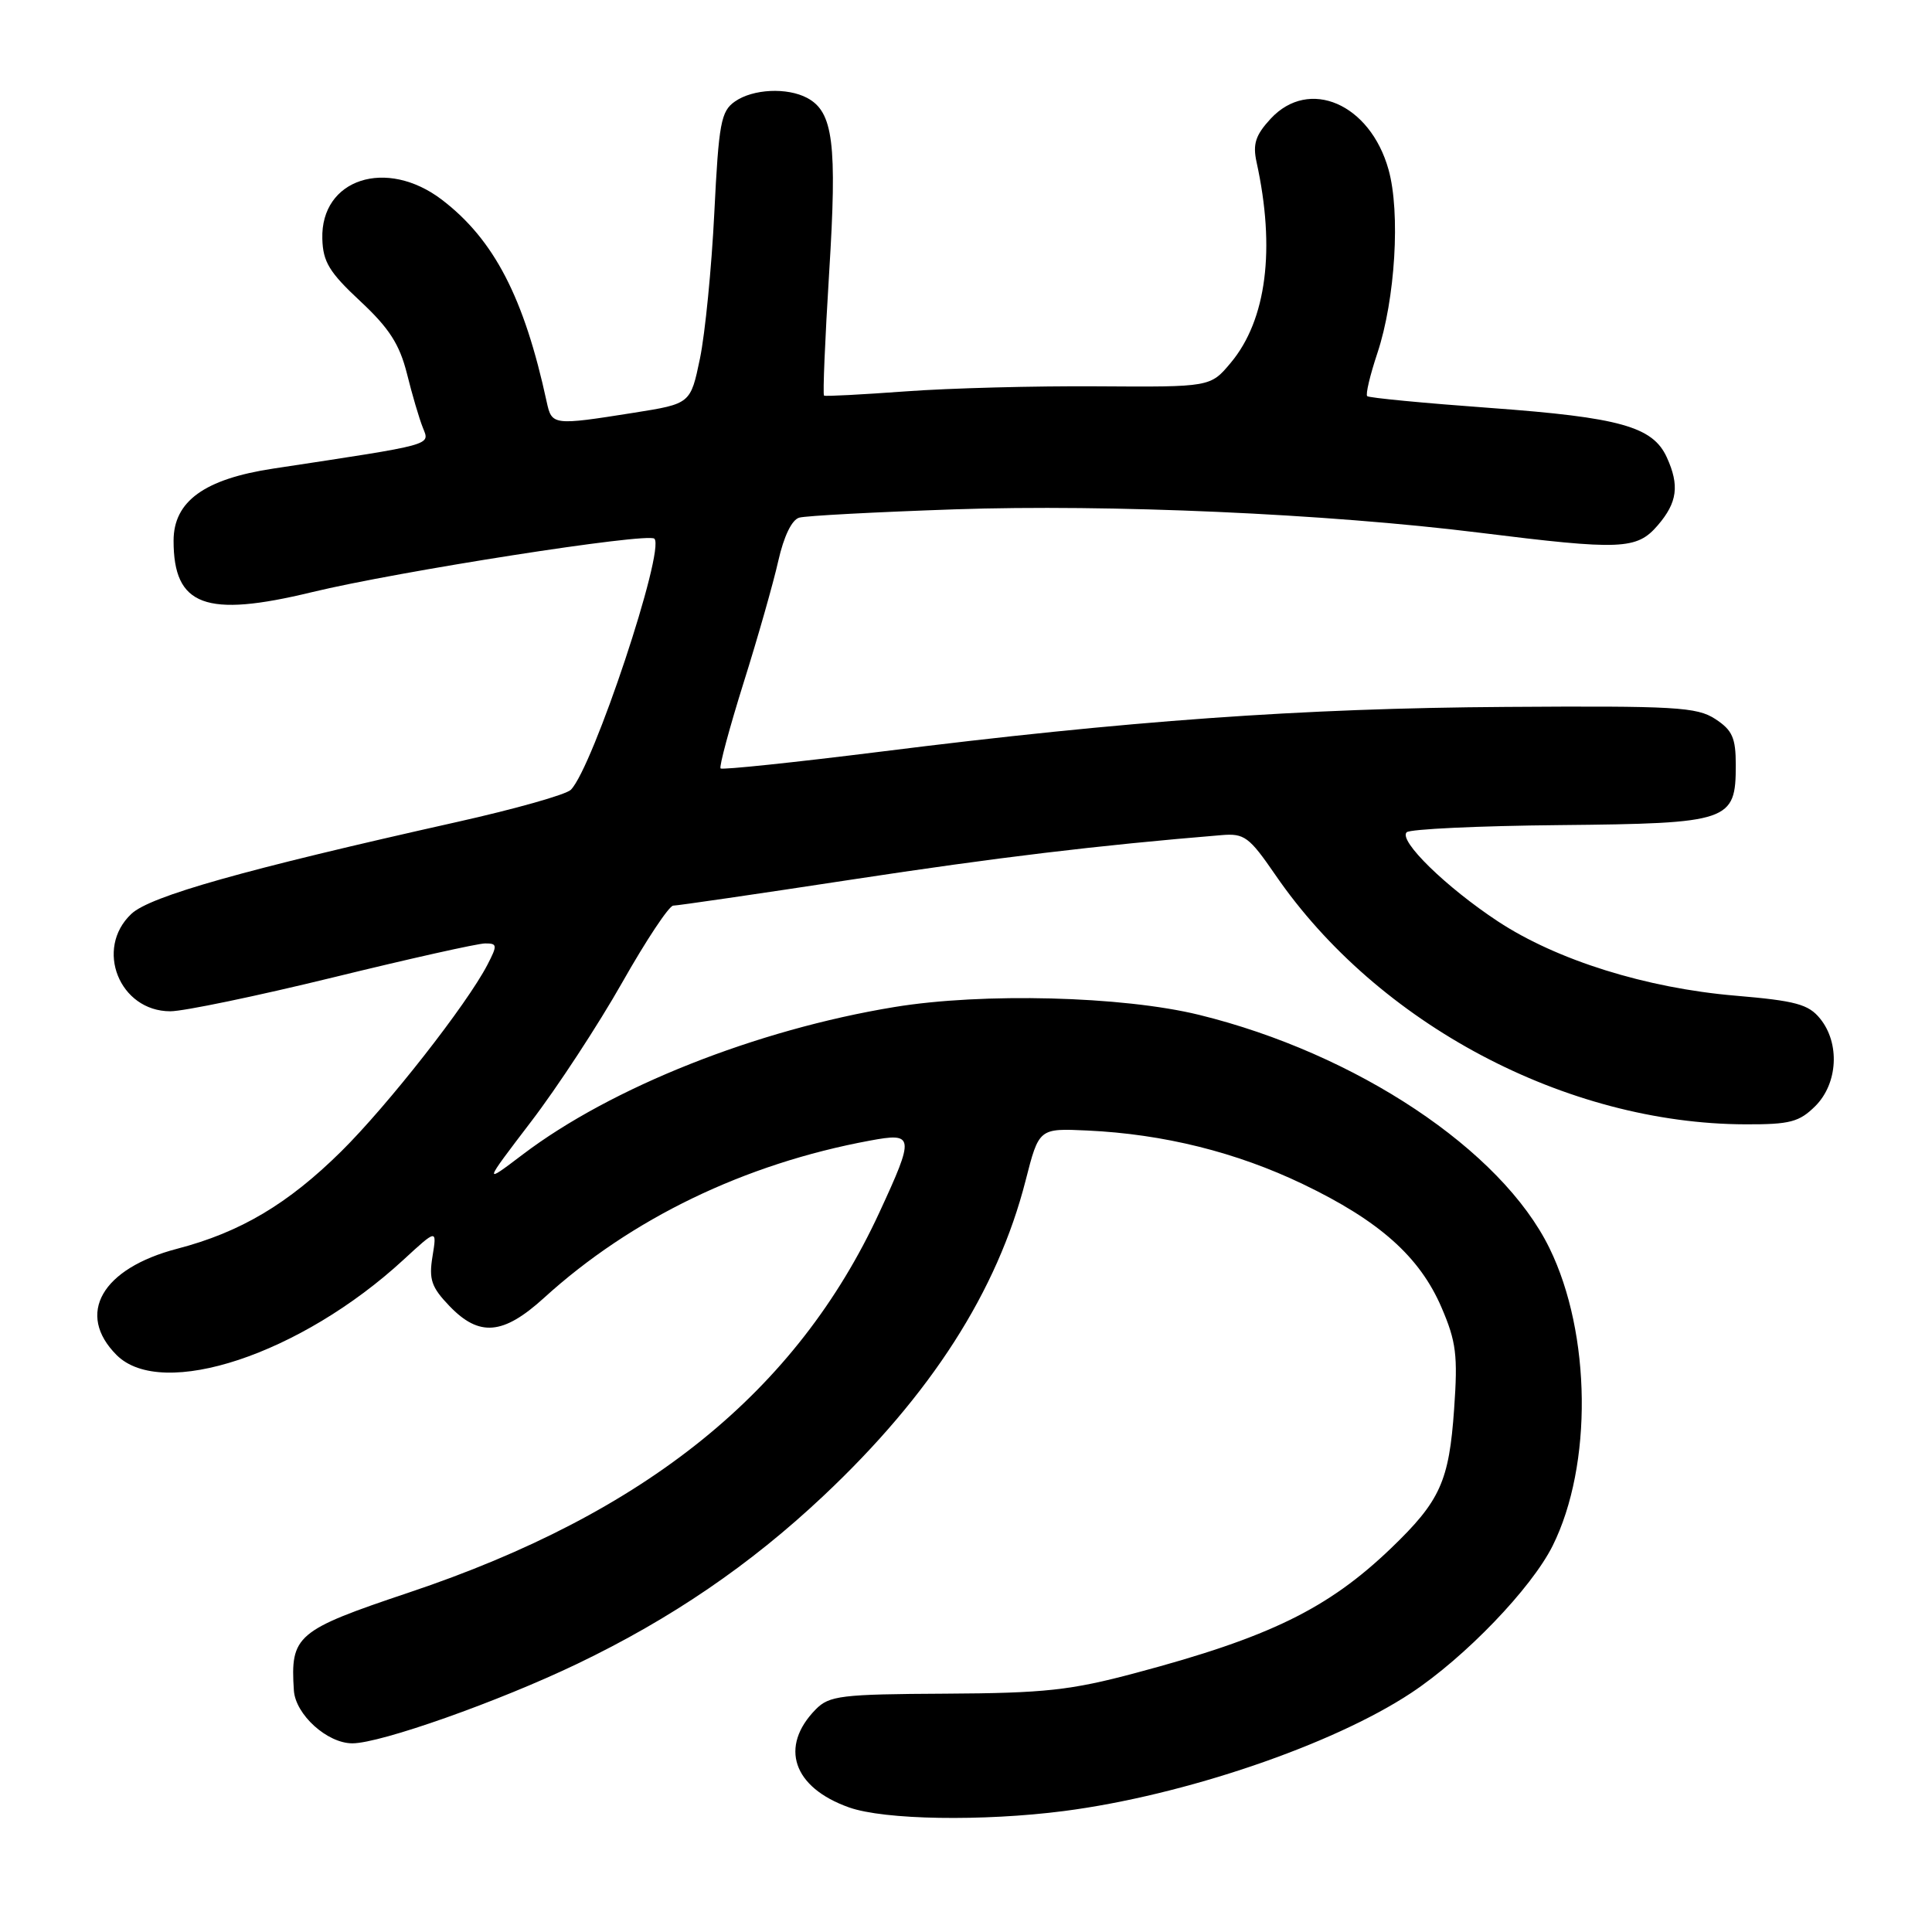 <?xml version="1.0" encoding="UTF-8" standalone="no"?>
<!DOCTYPE svg PUBLIC "-//W3C//DTD SVG 1.1//EN" "http://www.w3.org/Graphics/SVG/1.1/DTD/svg11.dtd" >
<svg xmlns="http://www.w3.org/2000/svg" xmlns:xlink="http://www.w3.org/1999/xlink" version="1.1" viewBox="0 0 256 256">
 <g >
 <path fill="currentColor"
d=" M 141.00 239.97 C 156.89 237.91 176.56 231.22 186.99 224.32 C 194.15 219.58 202.91 210.47 205.73 204.83 C 211.04 194.18 210.86 176.71 205.31 165.38 C 198.95 152.38 179.71 139.58 158.87 134.47 C 148.74 131.99 130.22 131.51 118.50 133.44 C 100.23 136.44 80.99 144.08 69.26 152.98 C 64.02 156.95 64.02 156.95 70.35 148.65 C 73.84 144.09 79.28 135.78 82.45 130.18 C 85.62 124.58 88.66 120.00 89.21 120.00 C 89.76 120.00 100.40 118.45 112.85 116.55 C 132.15 113.61 145.38 112.02 161.84 110.66 C 164.89 110.40 165.52 110.88 169.00 115.94 C 182.56 135.69 207.51 148.92 231.30 148.98 C 237.19 149.00 238.42 148.67 240.55 146.55 C 243.53 143.56 243.82 138.24 241.18 134.98 C 239.64 133.07 237.95 132.61 229.93 131.93 C 218.14 130.93 206.30 127.23 198.50 122.10 C 191.61 117.56 185.28 111.38 186.39 110.28 C 186.81 109.86 195.93 109.43 206.67 109.33 C 229.21 109.11 230.00 108.84 230.00 101.37 C 230.00 97.77 229.55 96.75 227.28 95.27 C 224.84 93.68 221.98 93.52 199.53 93.67 C 172.46 93.84 149.34 95.50 116.69 99.60 C 105.24 101.03 95.70 102.03 95.48 101.82 C 95.27 101.60 96.64 96.51 98.52 90.50 C 100.41 84.50 102.48 77.21 103.13 74.31 C 103.86 71.07 104.92 68.86 105.91 68.59 C 106.78 68.34 116.05 67.85 126.50 67.49 C 147.00 66.79 175.82 68.07 196.00 70.58 C 214.82 72.92 216.88 72.84 219.66 69.61 C 222.26 66.59 222.56 64.32 220.86 60.60 C 219.01 56.53 214.64 55.31 197.53 54.06 C 188.75 53.42 181.38 52.72 181.16 52.49 C 180.93 52.26 181.54 49.70 182.51 46.79 C 184.88 39.67 185.58 28.16 183.99 22.48 C 181.55 13.74 173.46 10.24 168.37 15.73 C 166.36 17.91 165.98 19.08 166.50 21.48 C 169.03 32.98 167.82 42.40 163.09 48.06 C 160.39 51.29 160.39 51.29 145.45 51.19 C 137.23 51.13 125.78 51.43 120.00 51.86 C 114.22 52.28 109.36 52.54 109.19 52.42 C 109.01 52.30 109.32 44.95 109.87 36.08 C 110.94 18.99 110.41 14.83 106.96 12.98 C 104.30 11.56 99.76 11.78 97.38 13.45 C 95.53 14.74 95.24 16.30 94.65 28.20 C 94.29 35.51 93.43 44.20 92.75 47.50 C 91.50 53.50 91.50 53.50 84.00 54.69 C 73.26 56.39 73.12 56.37 72.44 53.25 C 69.45 39.43 65.47 31.75 58.56 26.47 C 51.20 20.86 42.48 23.70 42.71 31.64 C 42.79 34.70 43.64 36.09 47.74 39.91 C 51.57 43.48 52.94 45.62 53.92 49.50 C 54.60 52.25 55.55 55.48 56.03 56.67 C 56.96 59.04 57.77 58.82 36.21 62.09 C 27.08 63.47 23.00 66.43 23.00 71.65 C 23.00 80.31 27.23 81.88 41.31 78.47 C 52.69 75.71 85.86 70.53 86.71 71.38 C 88.17 72.84 78.57 101.70 75.64 104.65 C 75.01 105.29 68.20 107.21 60.50 108.93 C 32.32 115.24 19.91 118.74 17.41 121.09 C 12.50 125.70 15.82 134.00 22.57 134.00 C 24.34 134.00 34.05 131.98 44.15 129.51 C 54.24 127.04 63.30 125.01 64.28 125.01 C 65.90 125.00 65.93 125.24 64.59 127.83 C 61.87 133.08 51.39 146.46 45.20 152.58 C 38.15 159.54 31.85 163.28 23.50 165.46 C 13.47 168.07 10.02 174.11 15.45 179.55 C 21.47 185.56 39.88 179.45 53.48 166.91 C 57.90 162.84 57.90 162.84 57.31 166.47 C 56.81 169.53 57.16 170.56 59.55 173.05 C 63.50 177.17 66.67 176.90 72.08 171.98 C 83.64 161.46 98.66 154.21 115.25 151.14 C 121.15 150.04 121.22 150.50 116.52 160.66 C 105.56 184.37 85.62 200.49 54.18 211.02 C 39.25 216.03 38.46 216.70 38.94 224.00 C 39.16 227.20 43.36 231.00 46.69 231.00 C 50.43 231.00 66.09 225.46 76.50 220.46 C 88.94 214.49 99.39 207.36 109.08 198.24 C 123.36 184.81 132.15 171.10 135.90 156.42 C 137.67 149.50 137.67 149.50 144.08 149.80 C 154.18 150.27 163.82 152.67 172.64 156.90 C 182.77 161.76 188.11 166.51 191.01 173.25 C 192.96 177.78 193.18 179.59 192.68 186.69 C 192.01 196.30 190.83 198.89 184.33 205.14 C 175.97 213.16 168.22 216.95 150.50 221.67 C 141.86 223.98 138.43 224.35 125.28 224.42 C 111.44 224.49 109.88 224.68 108.09 226.50 C 103.23 231.45 105.07 236.86 112.50 239.49 C 117.16 241.15 130.22 241.36 141.00 239.97 Z "/>
</g>
</svg>